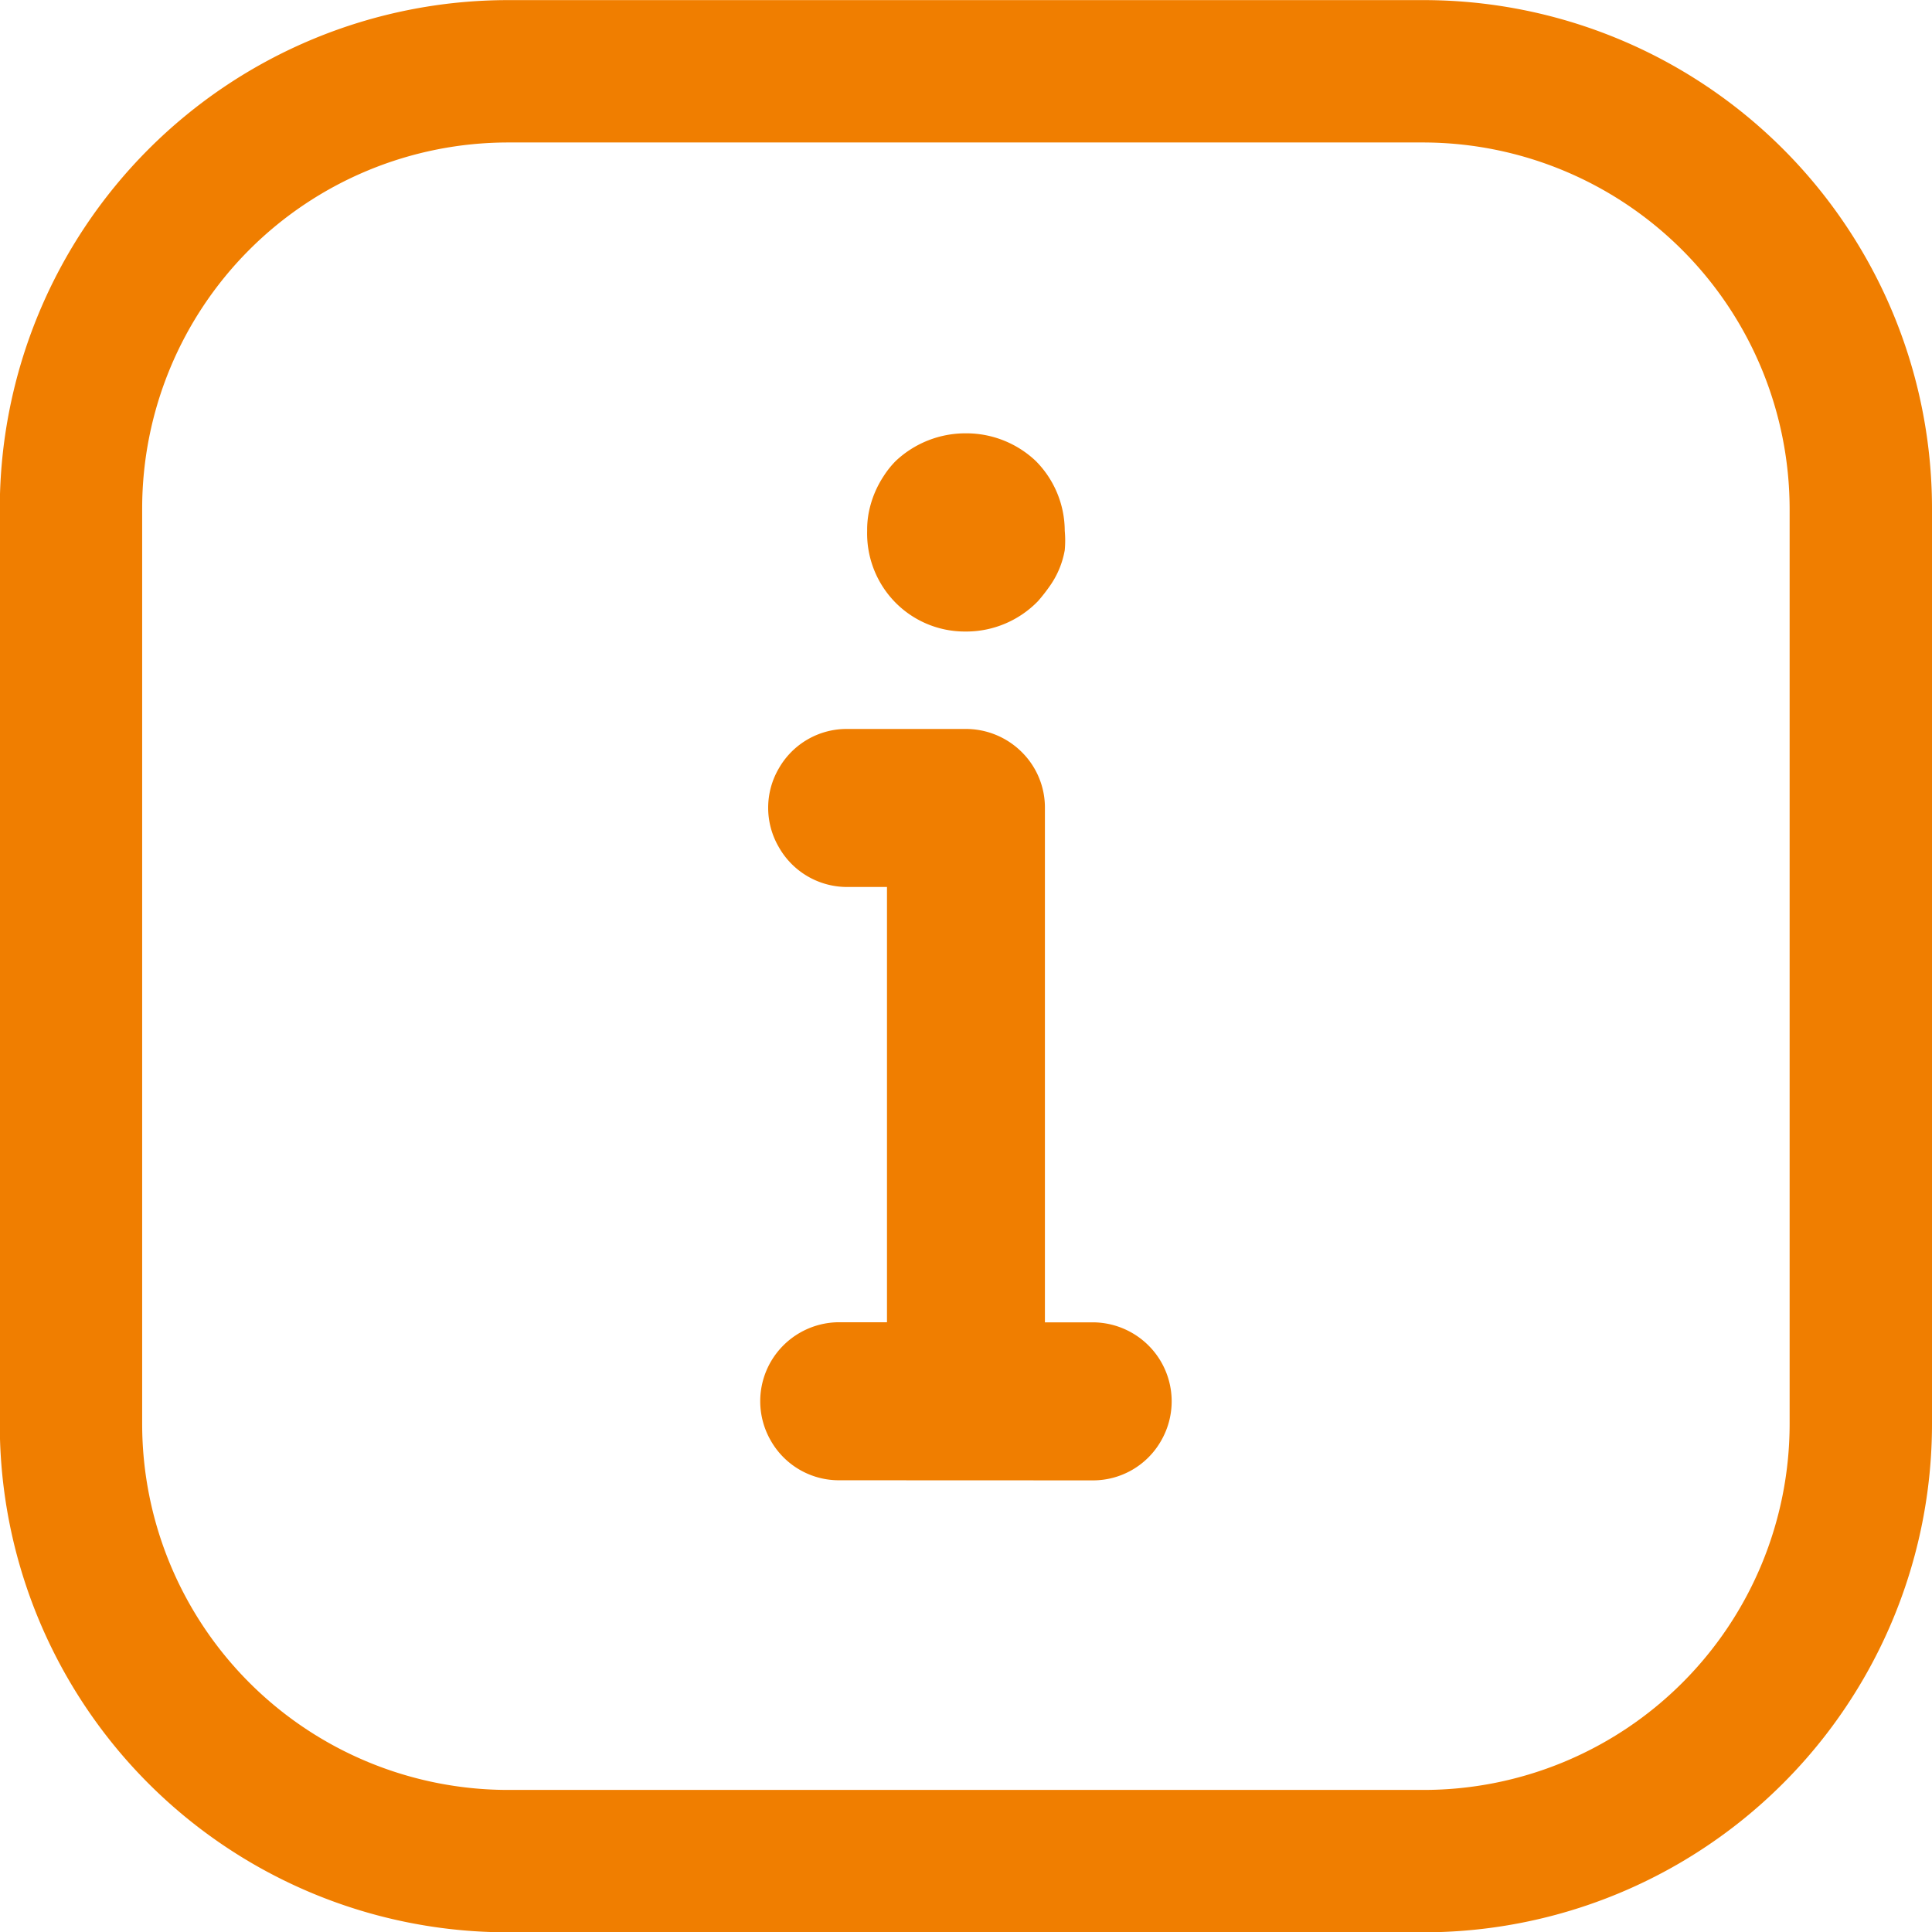<svg xmlns="http://www.w3.org/2000/svg" width="18.998" height="18.999" viewBox="0 0 18.998 18.999">
  <path id="Контур_54" data-name="Контур 54" d="M18088-14594a4.994,4.994,0,0,1-5-5v-9a5,5,0,0,1,5-5h9a5,5,0,0,1,5,5v9a5,5,0,0,1-5,5Zm-3.6-14v9a3.6,3.6,0,0,0,3.6,3.6h9a3.6,3.6,0,0,0,3.6-3.6v-9a3.608,3.608,0,0,0-3.6-3.6h-9A3.6,3.6,0,0,0,18084.4-14608Zm6.855,9.555a.77.77,0,0,1-.672-.387.776.776,0,0,1,0-.781.779.779,0,0,1,.672-.386h.469v-4.28h-.391a.771.771,0,0,1-.672-.391.767.767,0,0,1,0-.776.768.768,0,0,1,.672-.387h1.168a.78.78,0,0,1,.549.228.768.768,0,0,1,.227.55v5.057h.469a.779.779,0,0,1,.672.386.776.776,0,0,1,0,.781.77.77,0,0,1-.672.387Zm.555-8.628a.968.968,0,0,1-.281-.708.9.9,0,0,1,.018-.191,1,1,0,0,1,.146-.35.89.89,0,0,1,.117-.146,1,1,0,0,1,.691-.272.993.993,0,0,1,.686.272.977.977,0,0,1,.285.687,1.034,1.034,0,0,1,0,.19.87.87,0,0,1-.145.35,1.746,1.746,0,0,1-.117.15.983.983,0,0,1-.7.3h-.018A.959.959,0,0,1,18091.811-14607.072Z" transform="translate(-18083.002 14613.001)" fill="#f07e00"/>
</svg>
